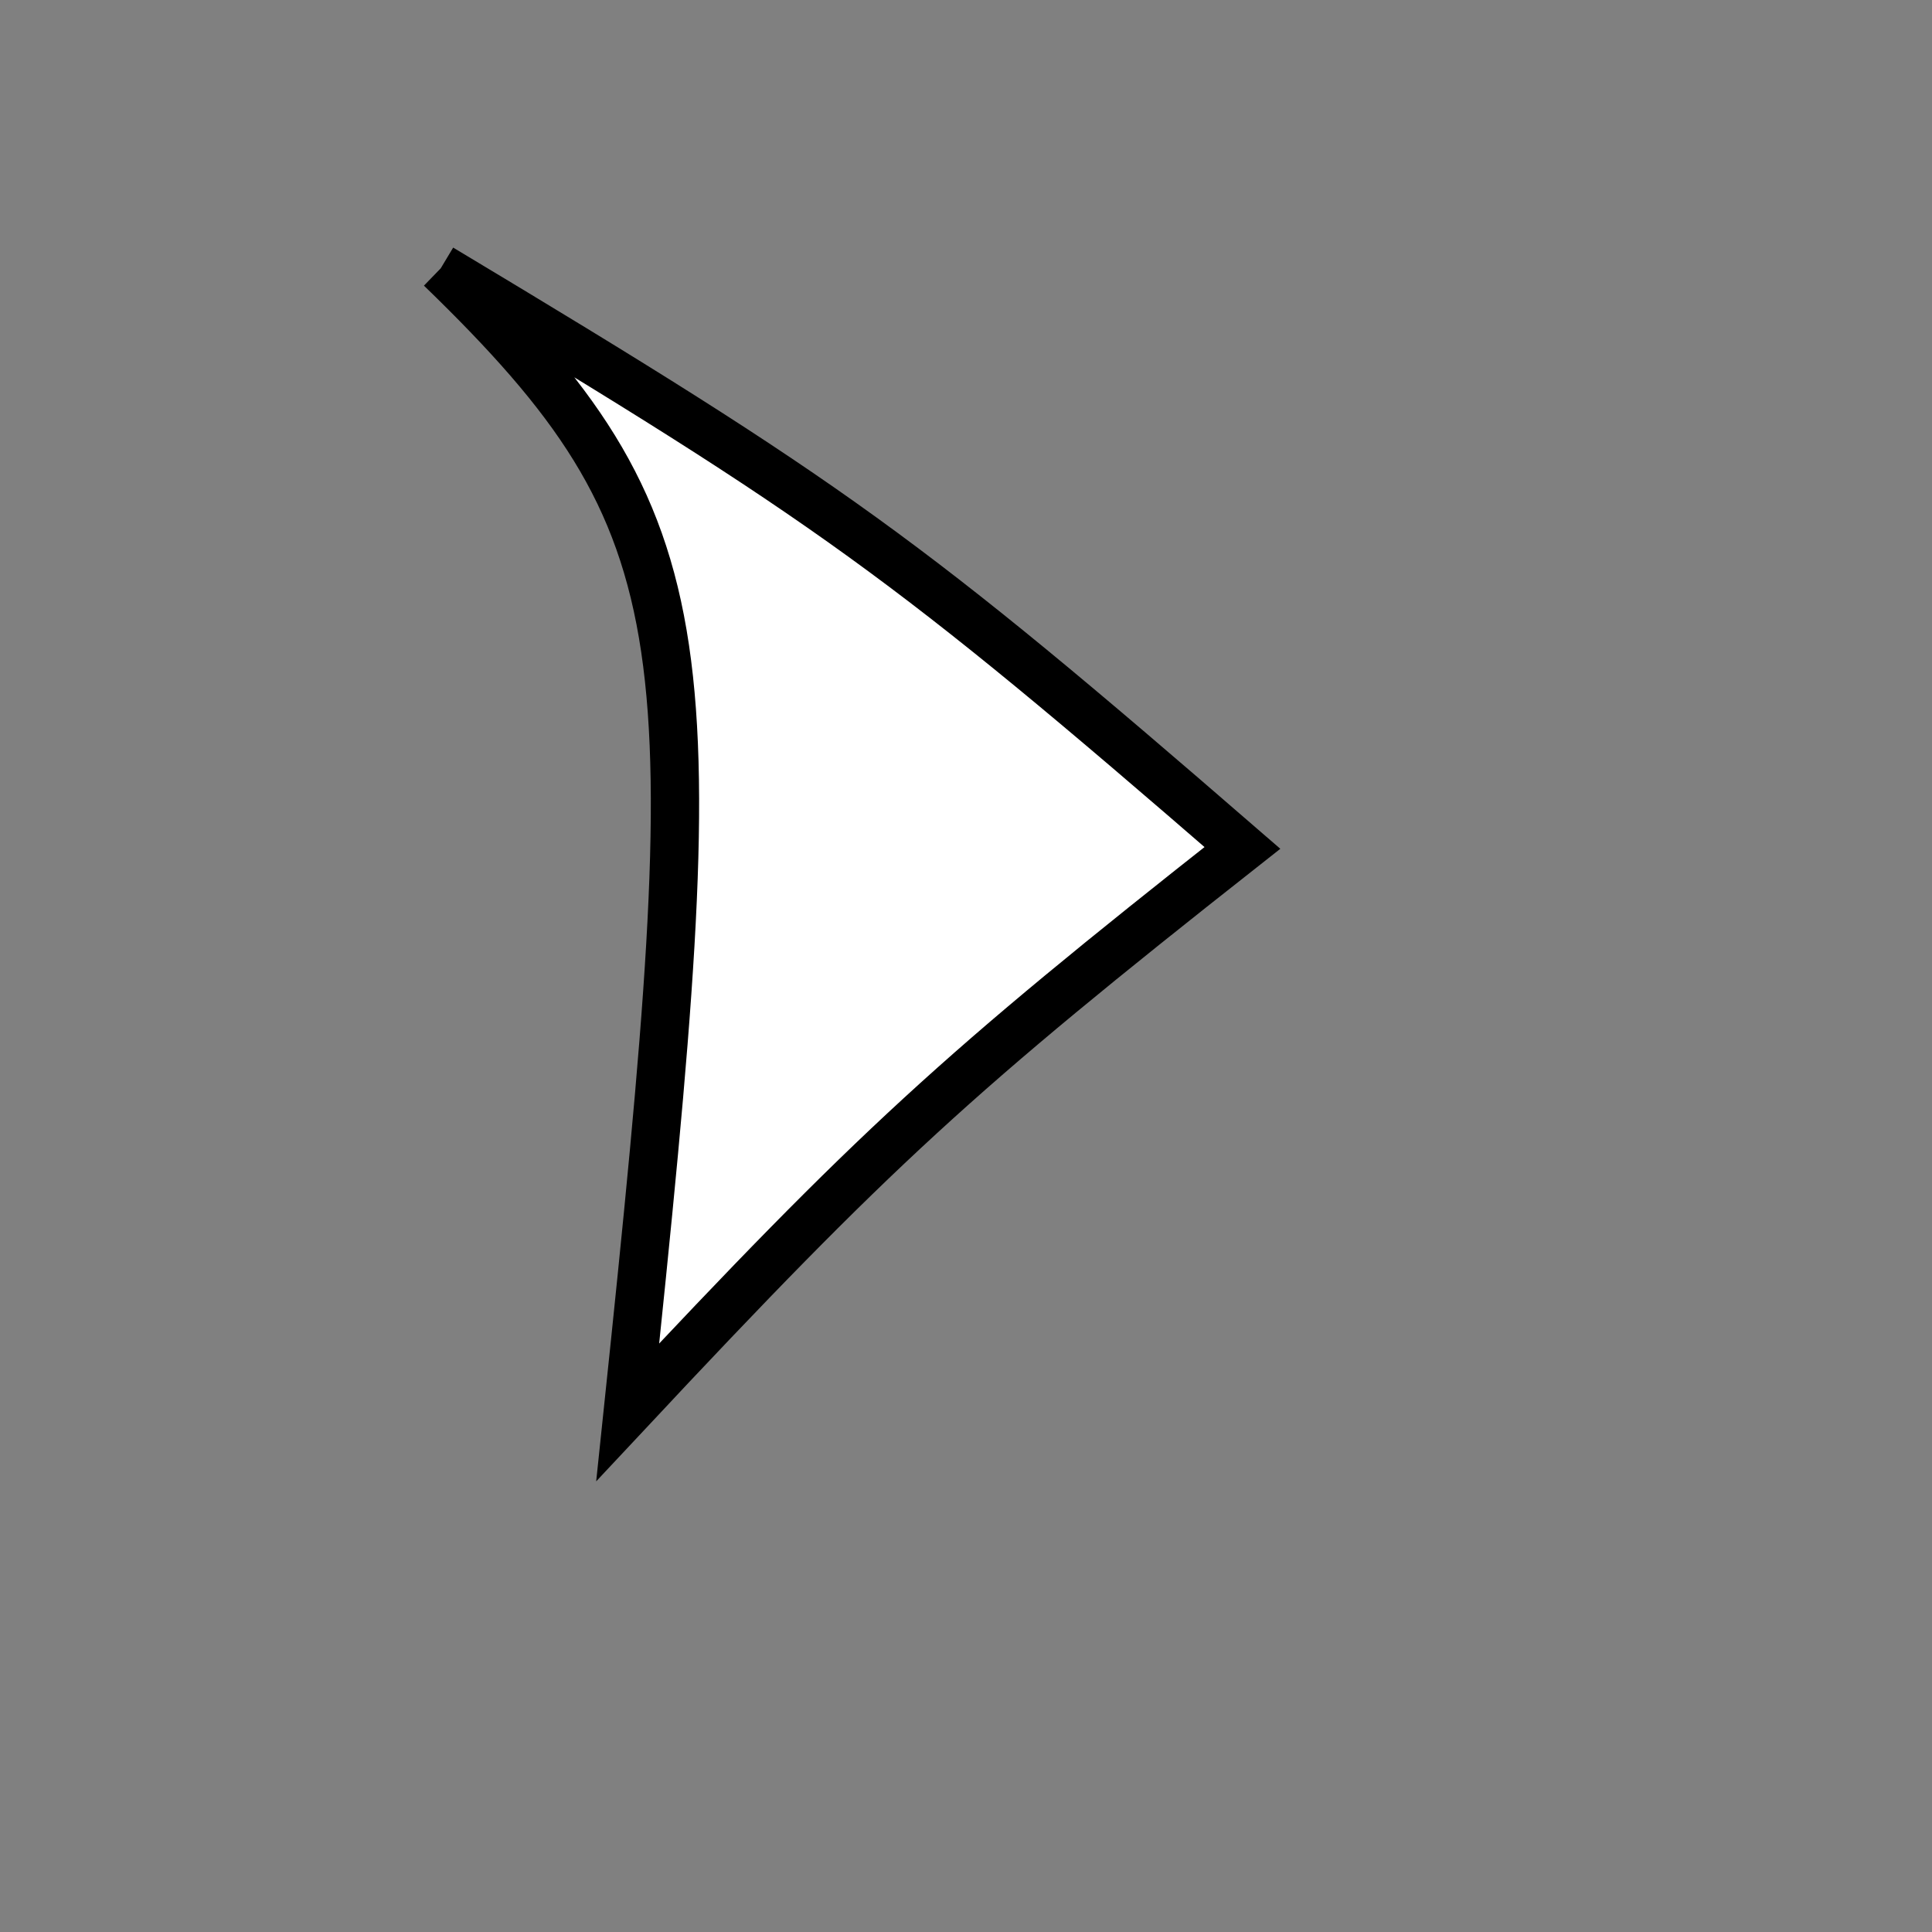 <?xml version="1.0" standalone="no"?>
<!DOCTYPE svg PUBLIC "-//W3C//DTD SVG 1.1//EN" "http://www.w3.org/Graphics/SVG/1.1/DTD/svg11.dtd">
<svg width="200px" height="200px" viewBox="0 0 200 200" xmlns="http://www.w3.org/2000/svg" version="1.1">
<rect x="0" y="0" width="200" height="200" fill="#808080" stroke="none"/>
<title>Example</title>
<desc>Just a stage</desc>
<path d='M 45.626 27.774C 86.092 52.051 93.93 57.718 128.615 87.775 C 99.043 111.071 90.534 118.883 64.981 146.199 C 73.364 66.37 73.364 54.642 45.626 27.774' fill="white" stroke="black" stroke-width="5"/>
</svg>
